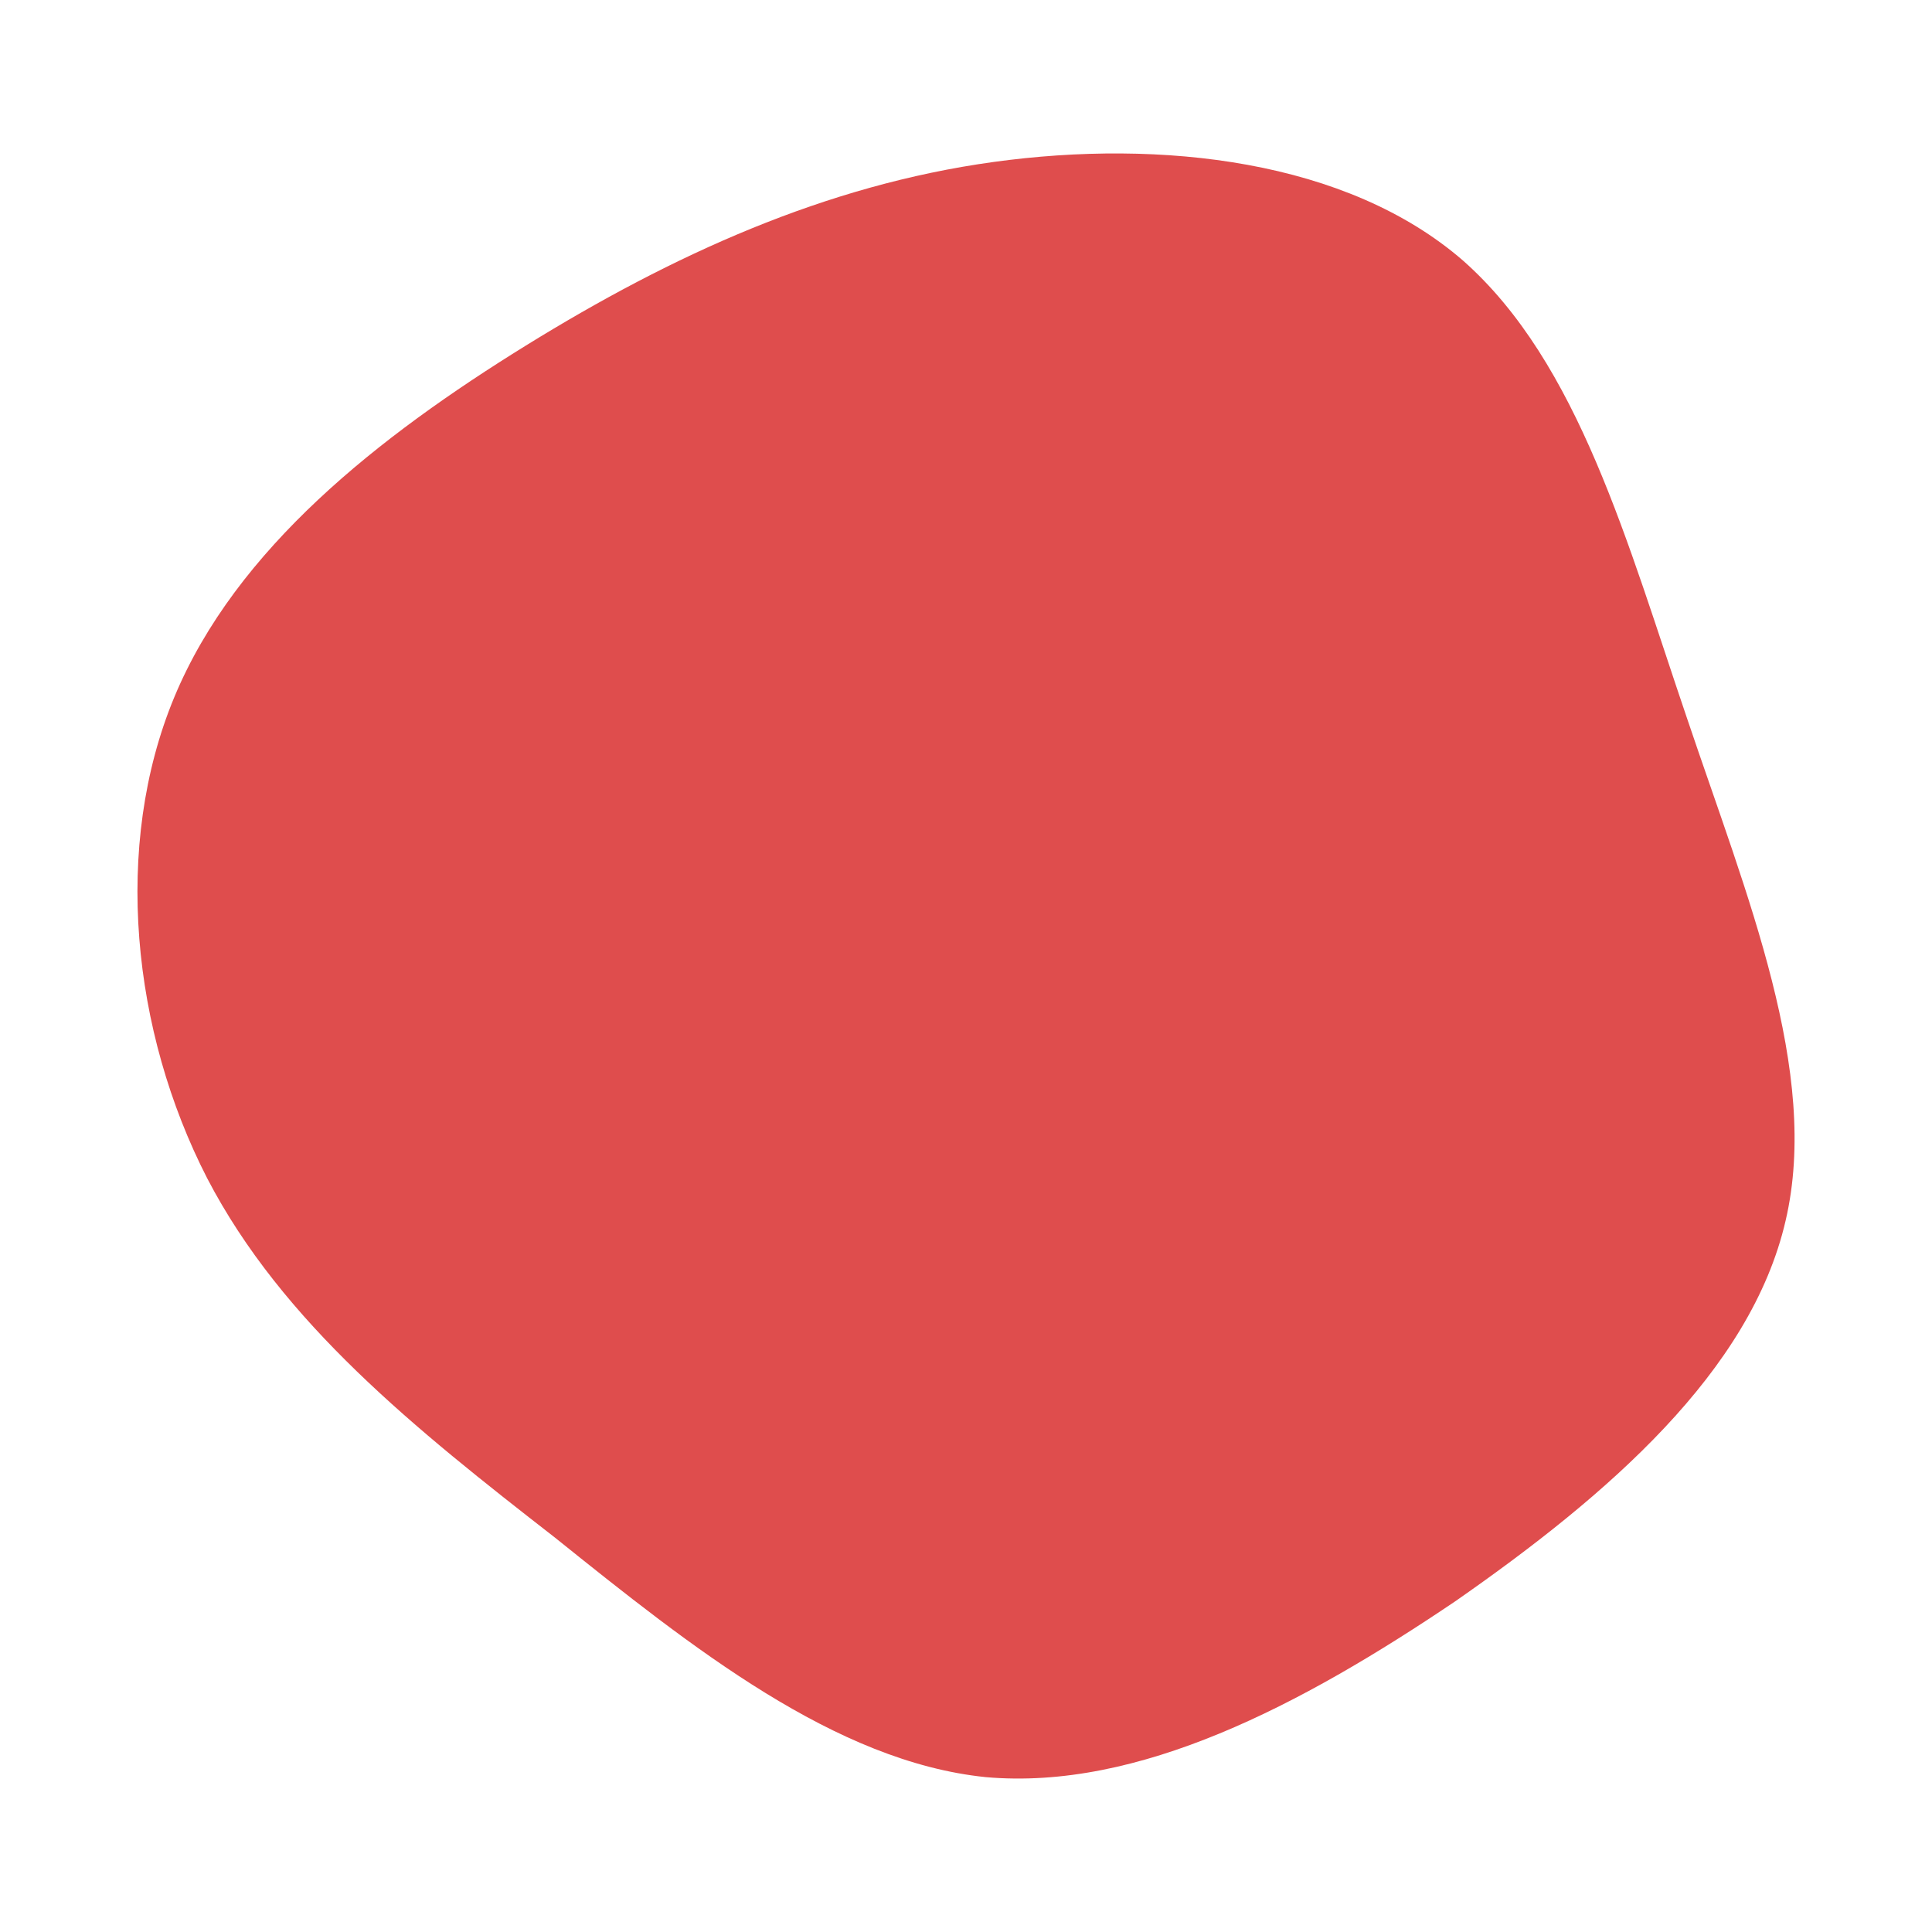 <svg id="visual" viewBox="0 0 100 100" width="100" height="100" xmlns="http://www.w3.org/2000/svg" xmlns:xlink="http://www.w3.org/1999/xlink" version="1.1"><g transform="translate(50.522 49.084)"><path d="M25.2 -35.6C31.2 -30.3 33.7 -21 36.8 -11.9C39.9 -2.7 43.7 6.4 41.9 14.1C40.1 21.9 32.7 28.3 24.8 33.8C16.8 39.2 8.4 43.6 0.5 42.9C-7.3 42.1 -14.7 36.2 -21.8 30.5C-29 24.9 -35.9 19.4 -39.8 11.9C-43.7 4.3 -44.7 -5.3 -41.5 -13C-38.3 -20.7 -30.9 -26.5 -23.3 -31.2C-15.7 -35.9 -7.8 -39.5 0.9 -40.7C9.6 -41.9 19.2 -40.8 25.2 -35.6" fill="#DF4D4D"></path></g></svg>